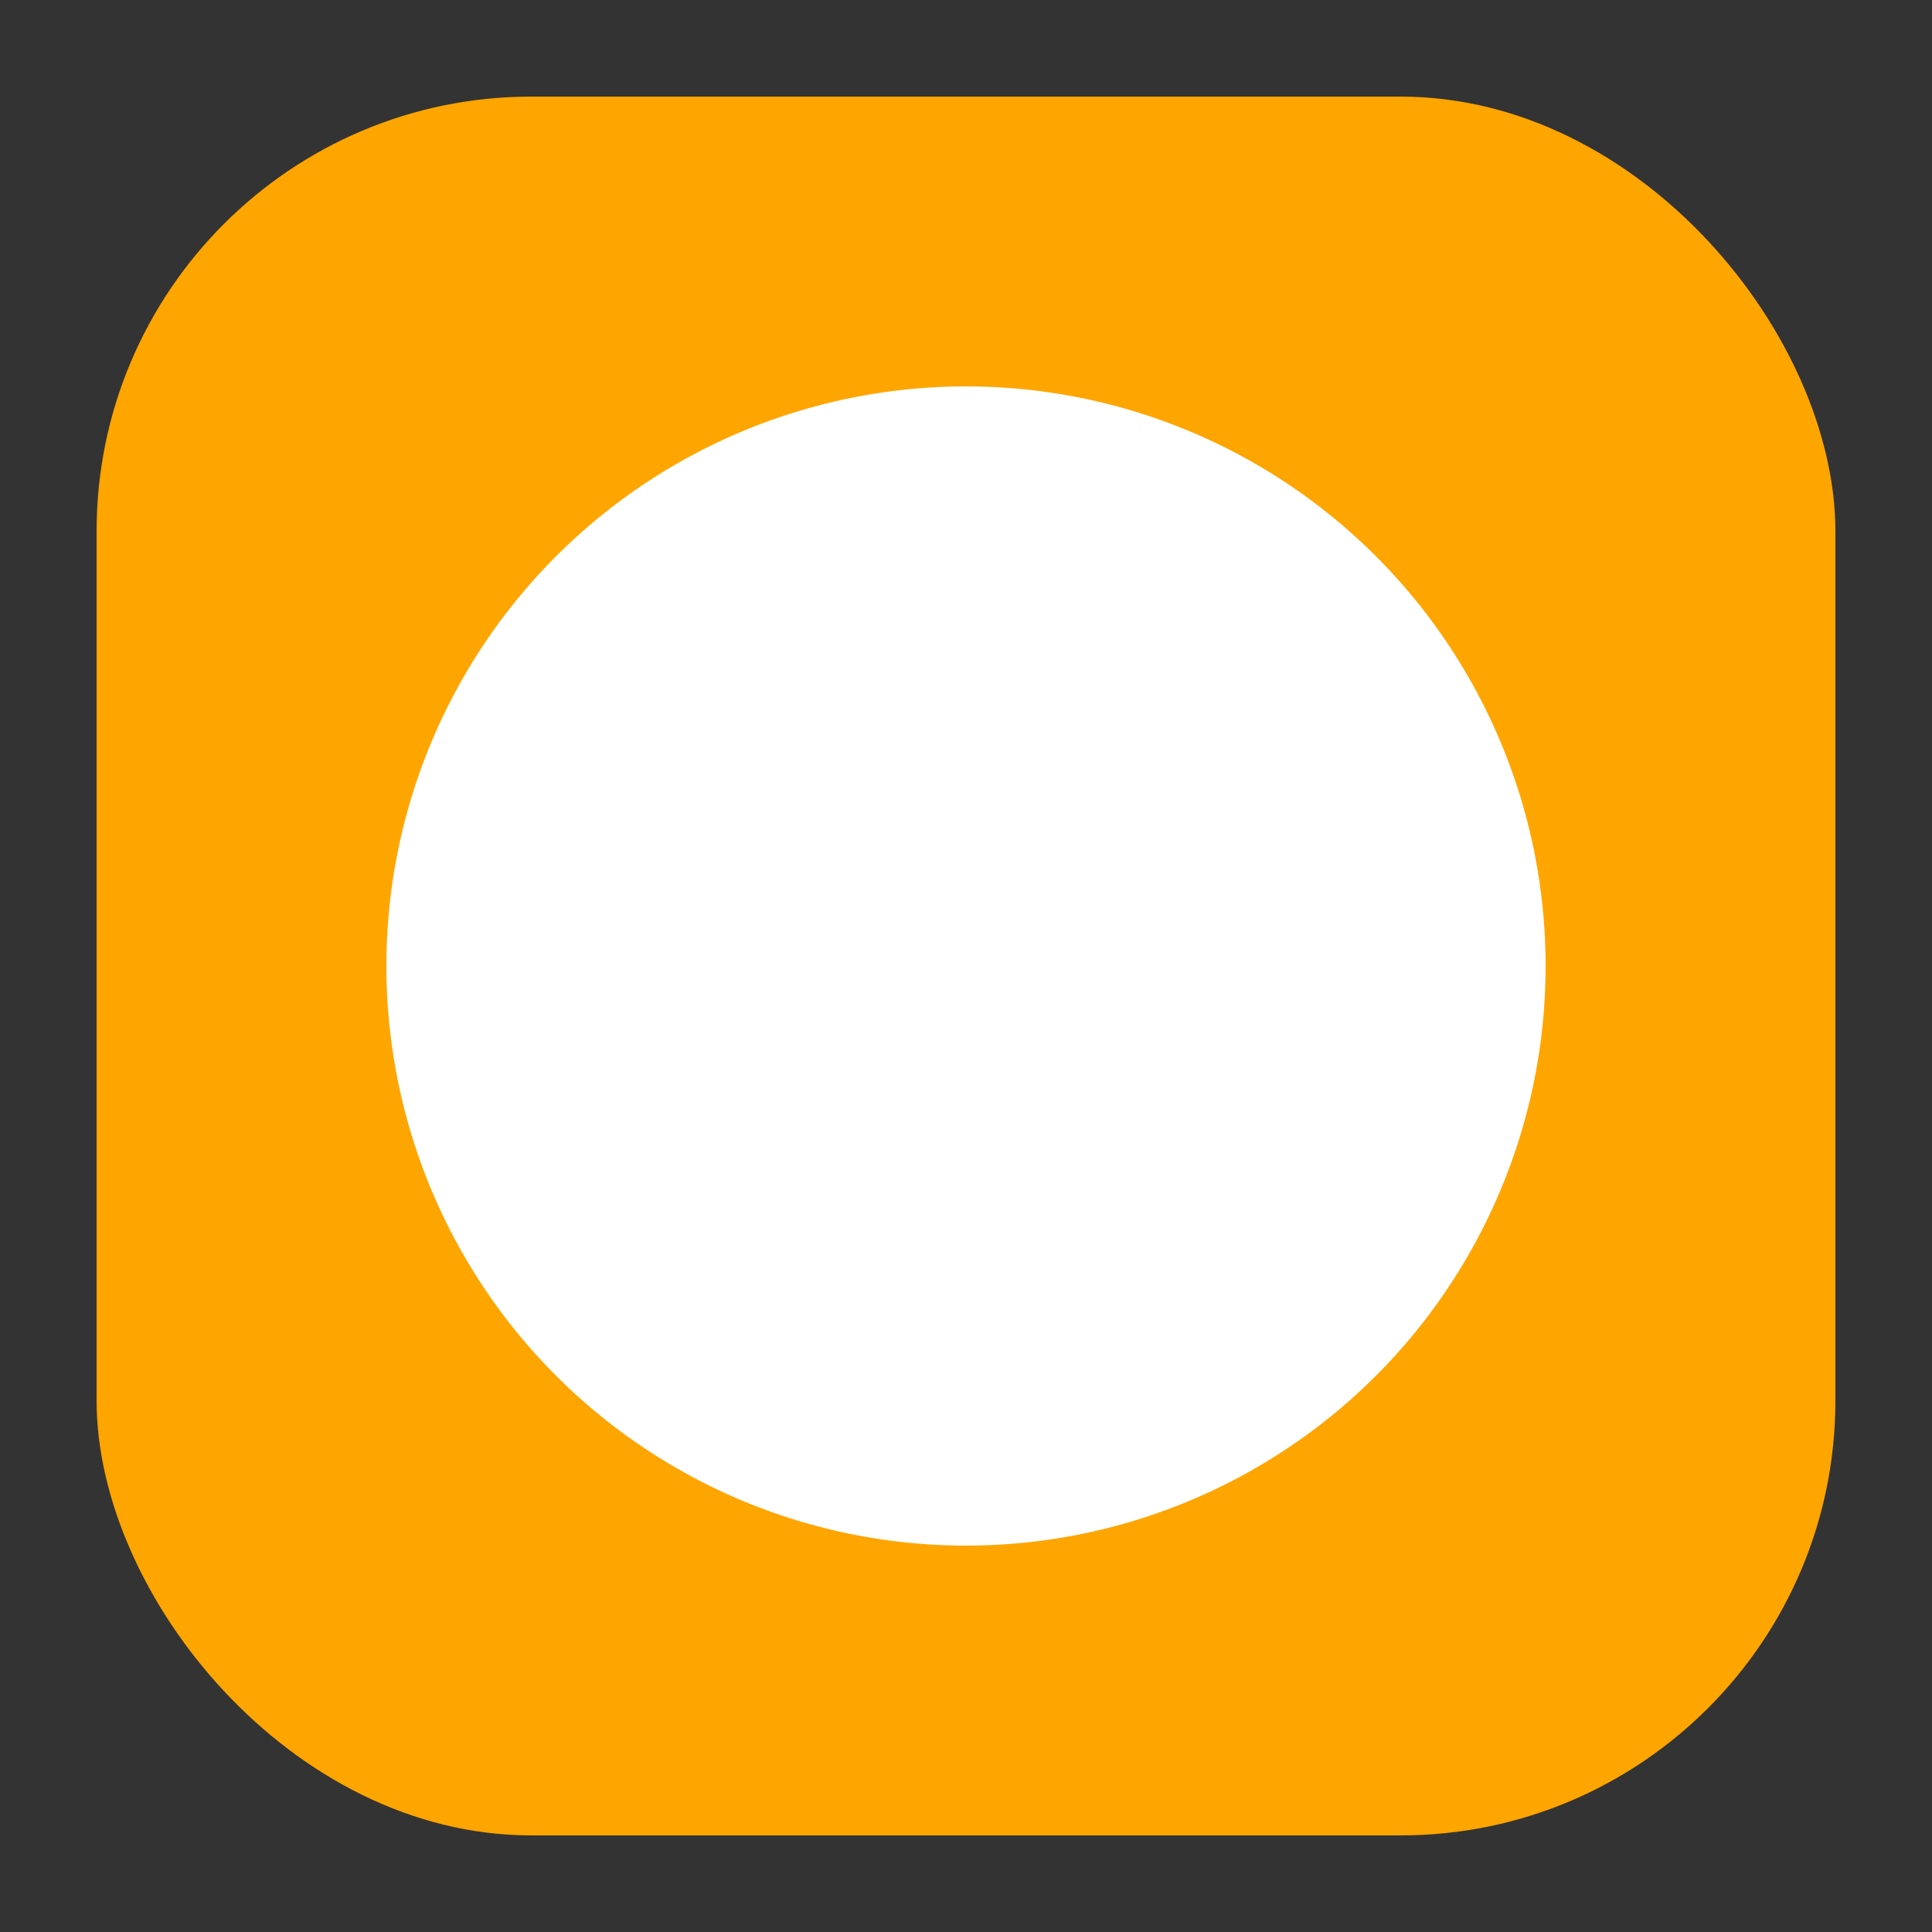 <svg width="200px" height="200px" viewBox="0 0 200 200" xmlns="http://www.w3.org/2000/svg">
    <rect x="0" y="0" width="200" height="200" fill="#333333" stroke="none"/>
    <!-- Squircle Background -->
    <rect x="10" y="10" width="180" height="180" rx="45" ry="45" fill="orange"/>

    <!-- Inner Circle -->
    <circle cx="100" cy="100" r="60" fill="white"/>
</svg>
